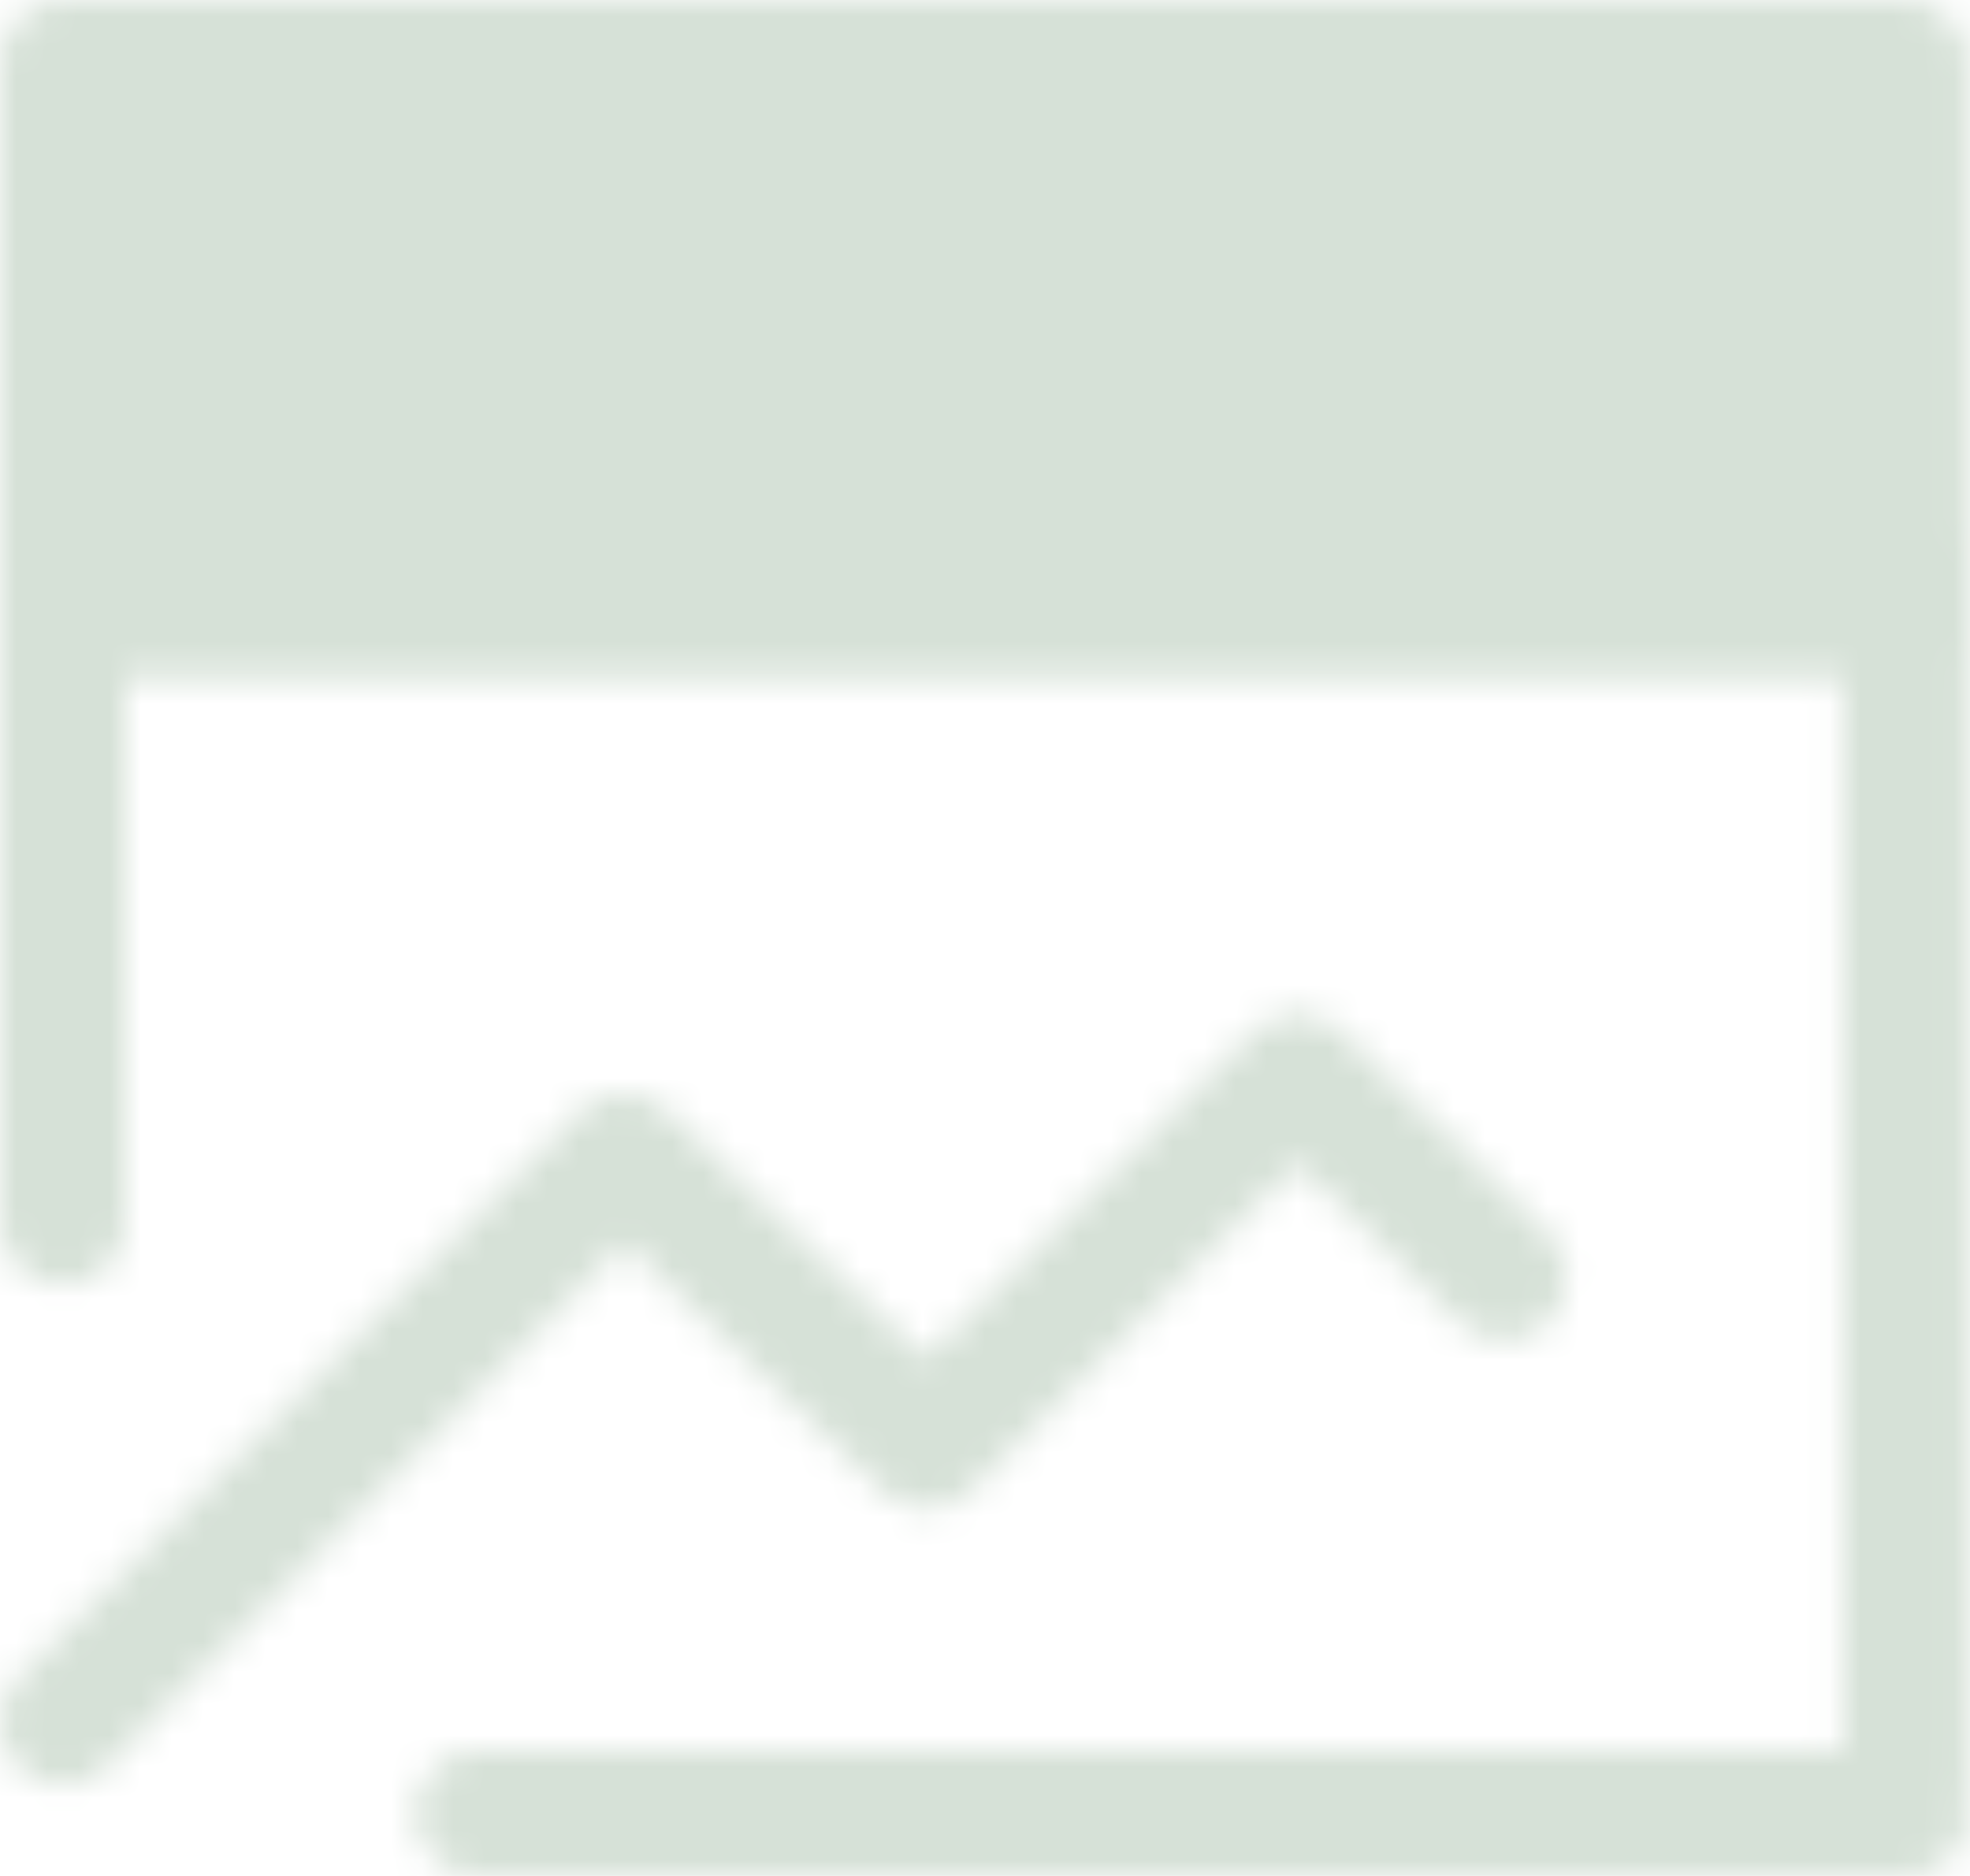 <svg width="63" height="60" viewBox="0 0 63 60" fill="none" xmlns="http://www.w3.org/2000/svg">
<mask id="mask0_25_59" style="mask-type:luminance" maskUnits="userSpaceOnUse" x="0" y="0" width="63" height="61">
<path d="M60.947 2H2V19.684H60.947V2Z" fill="white" stroke="white" stroke-width="4" stroke-linejoin="round"/>
<path d="M2 55.097L19.944 36.971L29.639 46.255L41.492 34.421L48.094 40.858" stroke="white" stroke-width="4" stroke-linecap="round" stroke-linejoin="round"/>
<path d="M60.947 18.464V56.78M2 18.464V39.096M15.285 58H60.947" stroke="white" stroke-width="4" stroke-linecap="round"/>
<path d="M21.158 10.842H52.105M10.842 10.838H12.316" stroke="black" stroke-width="4" stroke-linecap="round"/>
</mask>
<g mask="url(#mask0_25_59)">
<path d="M-3.895 -5.368H66.842V65.369H-3.895V-5.368Z" fill="#D6E1D7"/>
</g>
</svg>
